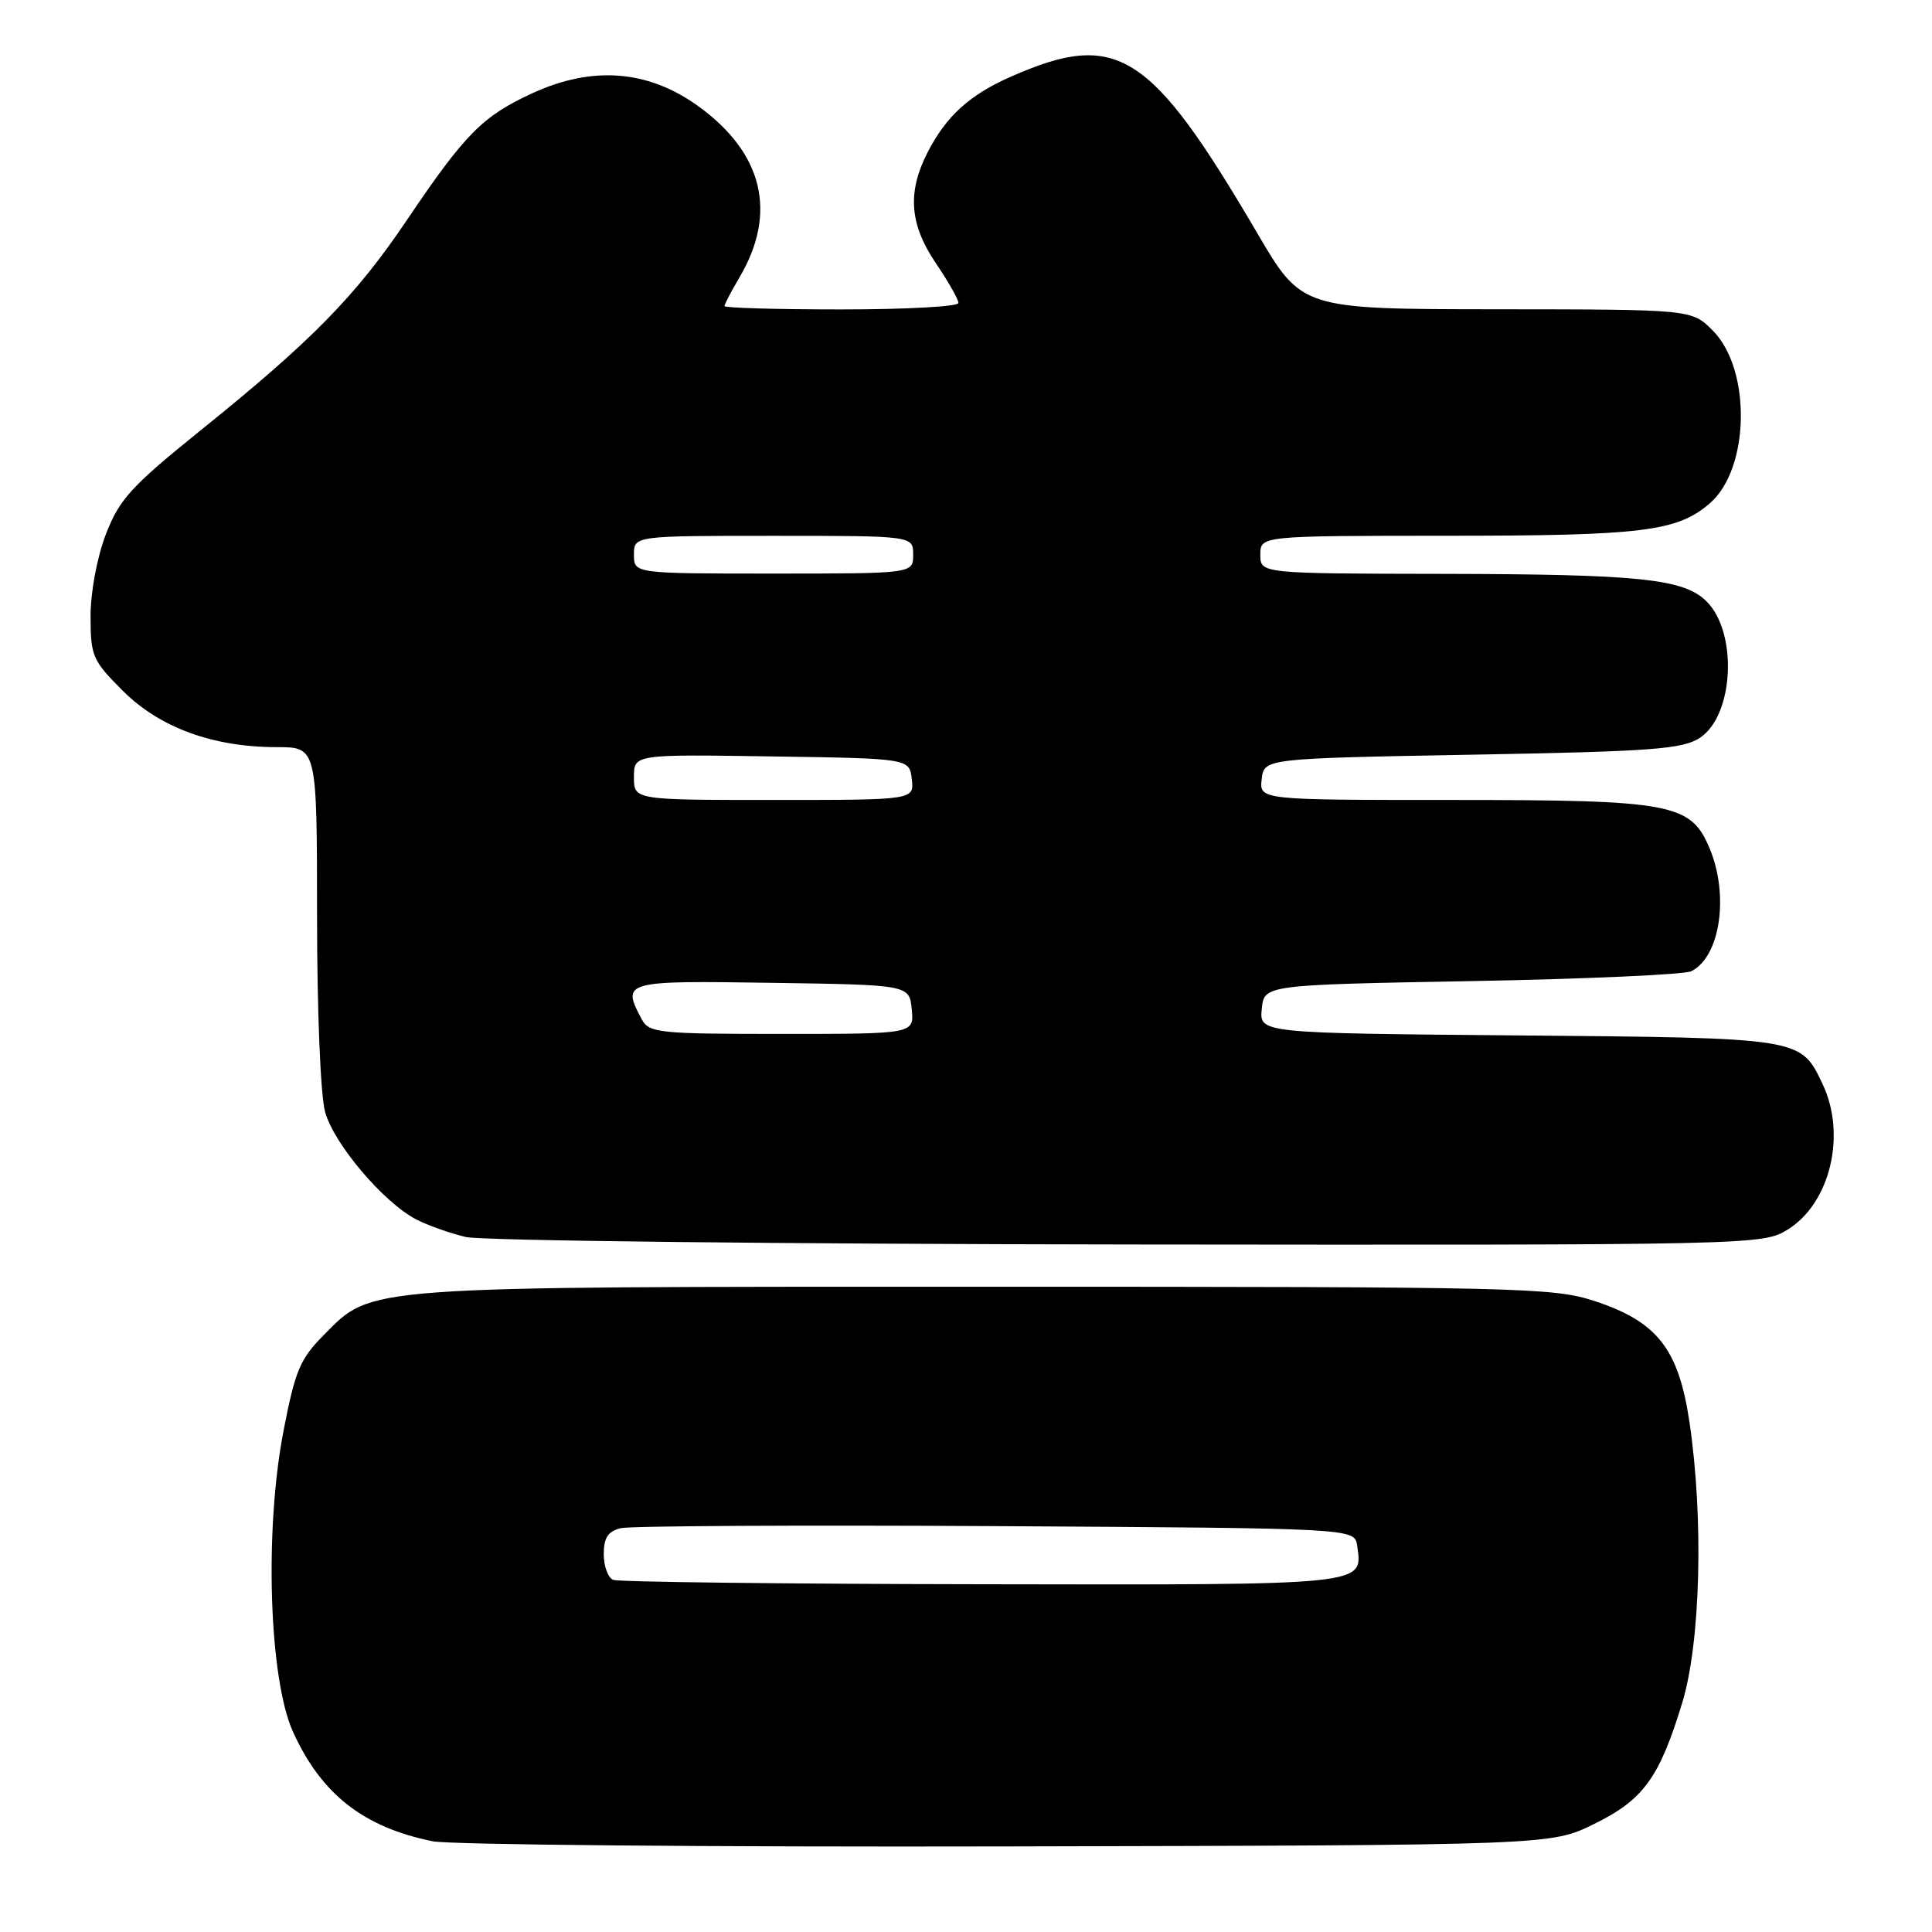 <?xml version="1.0" encoding="UTF-8" standalone="no"?>
<!DOCTYPE svg PUBLIC "-//W3C//DTD SVG 1.1//EN" "http://www.w3.org/Graphics/SVG/1.1/DTD/svg11.dtd" >
<svg xmlns="http://www.w3.org/2000/svg" xmlns:xlink="http://www.w3.org/1999/xlink" version="1.1" viewBox="0 0 256 256">
 <g >
 <path fill="currentColor"
d=" M 211.20 241.70 C 217.76 238.48 219.86 235.60 222.90 225.64 C 225.34 217.69 225.76 201.19 223.86 188.42 C 222.42 178.72 219.59 175.12 211.27 172.39 C 205.82 170.60 201.40 170.50 130.50 170.50 C 47.51 170.50 49.38 170.36 42.95 176.85 C 39.75 180.06 39.11 181.60 37.56 189.64 C 35.02 202.79 35.65 222.50 38.83 229.49 C 42.59 237.76 48.17 242.12 57.34 243.98 C 59.63 244.44 93.90 244.75 133.50 244.66 C 205.50 244.50 205.50 244.50 211.20 241.70 Z  M 236.81 162.97 C 242.49 159.51 244.71 150.40 241.50 143.64 C 238.58 137.49 238.82 137.53 201.19 137.20 C 166.88 136.90 166.88 136.90 167.19 133.70 C 167.50 130.50 167.50 130.50 195.00 130.00 C 210.12 129.72 223.23 129.14 224.11 128.69 C 227.93 126.79 229.14 118.67 226.54 112.43 C 224.04 106.46 221.60 106.00 192.47 106.00 C 166.87 106.00 166.87 106.00 167.18 103.25 C 167.50 100.50 167.50 100.50 195.05 100.00 C 219.01 99.57 222.94 99.27 225.25 97.76 C 229.75 94.80 230.29 83.85 226.14 79.70 C 223.14 76.70 217.34 76.09 191.25 76.04 C 167.00 76.00 167.00 76.00 167.00 73.50 C 167.00 71.00 167.00 71.00 191.75 70.99 C 217.61 70.99 222.25 70.42 226.55 66.70 C 231.87 62.12 232.09 48.93 226.93 43.78 C 224.15 41.00 224.15 41.00 198.33 40.98 C 172.50 40.96 172.50 40.96 166.61 30.92 C 152.44 6.75 148.06 3.96 134.01 10.13 C 128.49 12.55 125.38 15.37 122.90 20.21 C 120.20 25.49 120.52 29.73 124.02 34.90 C 125.66 37.32 127.00 39.68 127.00 40.15 C 127.00 40.62 120.03 41.00 111.50 41.00 C 102.97 41.00 96.00 40.80 96.00 40.56 C 96.00 40.31 96.90 38.59 98.00 36.73 C 103.03 28.19 101.11 20.26 92.50 14.05 C 85.86 9.27 78.53 8.70 70.59 12.33 C 63.96 15.37 61.64 17.70 53.89 29.20 C 47.11 39.25 41.32 45.15 26.61 57.00 C 17.37 64.45 15.82 66.15 14.03 70.79 C 12.86 73.84 12.00 78.44 12.00 81.67 C 12.00 86.92 12.26 87.53 16.26 91.52 C 21.14 96.41 28.22 99.00 36.68 99.00 C 42.00 99.00 42.00 99.00 42.01 121.25 C 42.01 133.97 42.47 145.15 43.08 147.35 C 44.26 151.60 50.84 159.35 55.17 161.59 C 56.69 162.37 59.64 163.42 61.72 163.91 C 63.80 164.40 103.30 164.84 149.50 164.90 C 232.08 164.99 233.56 164.96 236.81 162.97 Z  M 81.25 209.34 C 80.56 209.06 80.00 207.53 80.00 205.94 C 80.00 203.76 80.56 202.90 82.25 202.49 C 83.49 202.19 105.88 202.07 132.00 202.22 C 179.50 202.50 179.50 202.50 179.83 204.81 C 180.58 210.11 181.55 210.01 130.13 209.92 C 103.93 209.88 81.94 209.62 81.25 209.34 Z  M 85.04 135.07 C 82.33 130.01 82.62 129.93 102.25 130.23 C 120.50 130.50 120.50 130.50 120.81 133.75 C 121.13 137.00 121.13 137.00 103.60 137.00 C 87.29 137.00 86.00 136.87 85.04 135.07 Z  M 84.00 102.98 C 84.00 99.95 84.00 99.95 102.25 100.23 C 120.50 100.50 120.50 100.50 120.82 103.25 C 121.13 106.00 121.13 106.00 102.57 106.00 C 84.00 106.00 84.00 106.00 84.00 102.98 Z  M 84.00 73.50 C 84.00 71.00 84.00 71.00 102.50 71.00 C 121.00 71.00 121.00 71.00 121.00 73.50 C 121.00 76.00 121.00 76.00 102.50 76.00 C 84.00 76.00 84.00 76.00 84.00 73.50 Z "/>
</g>
</svg>